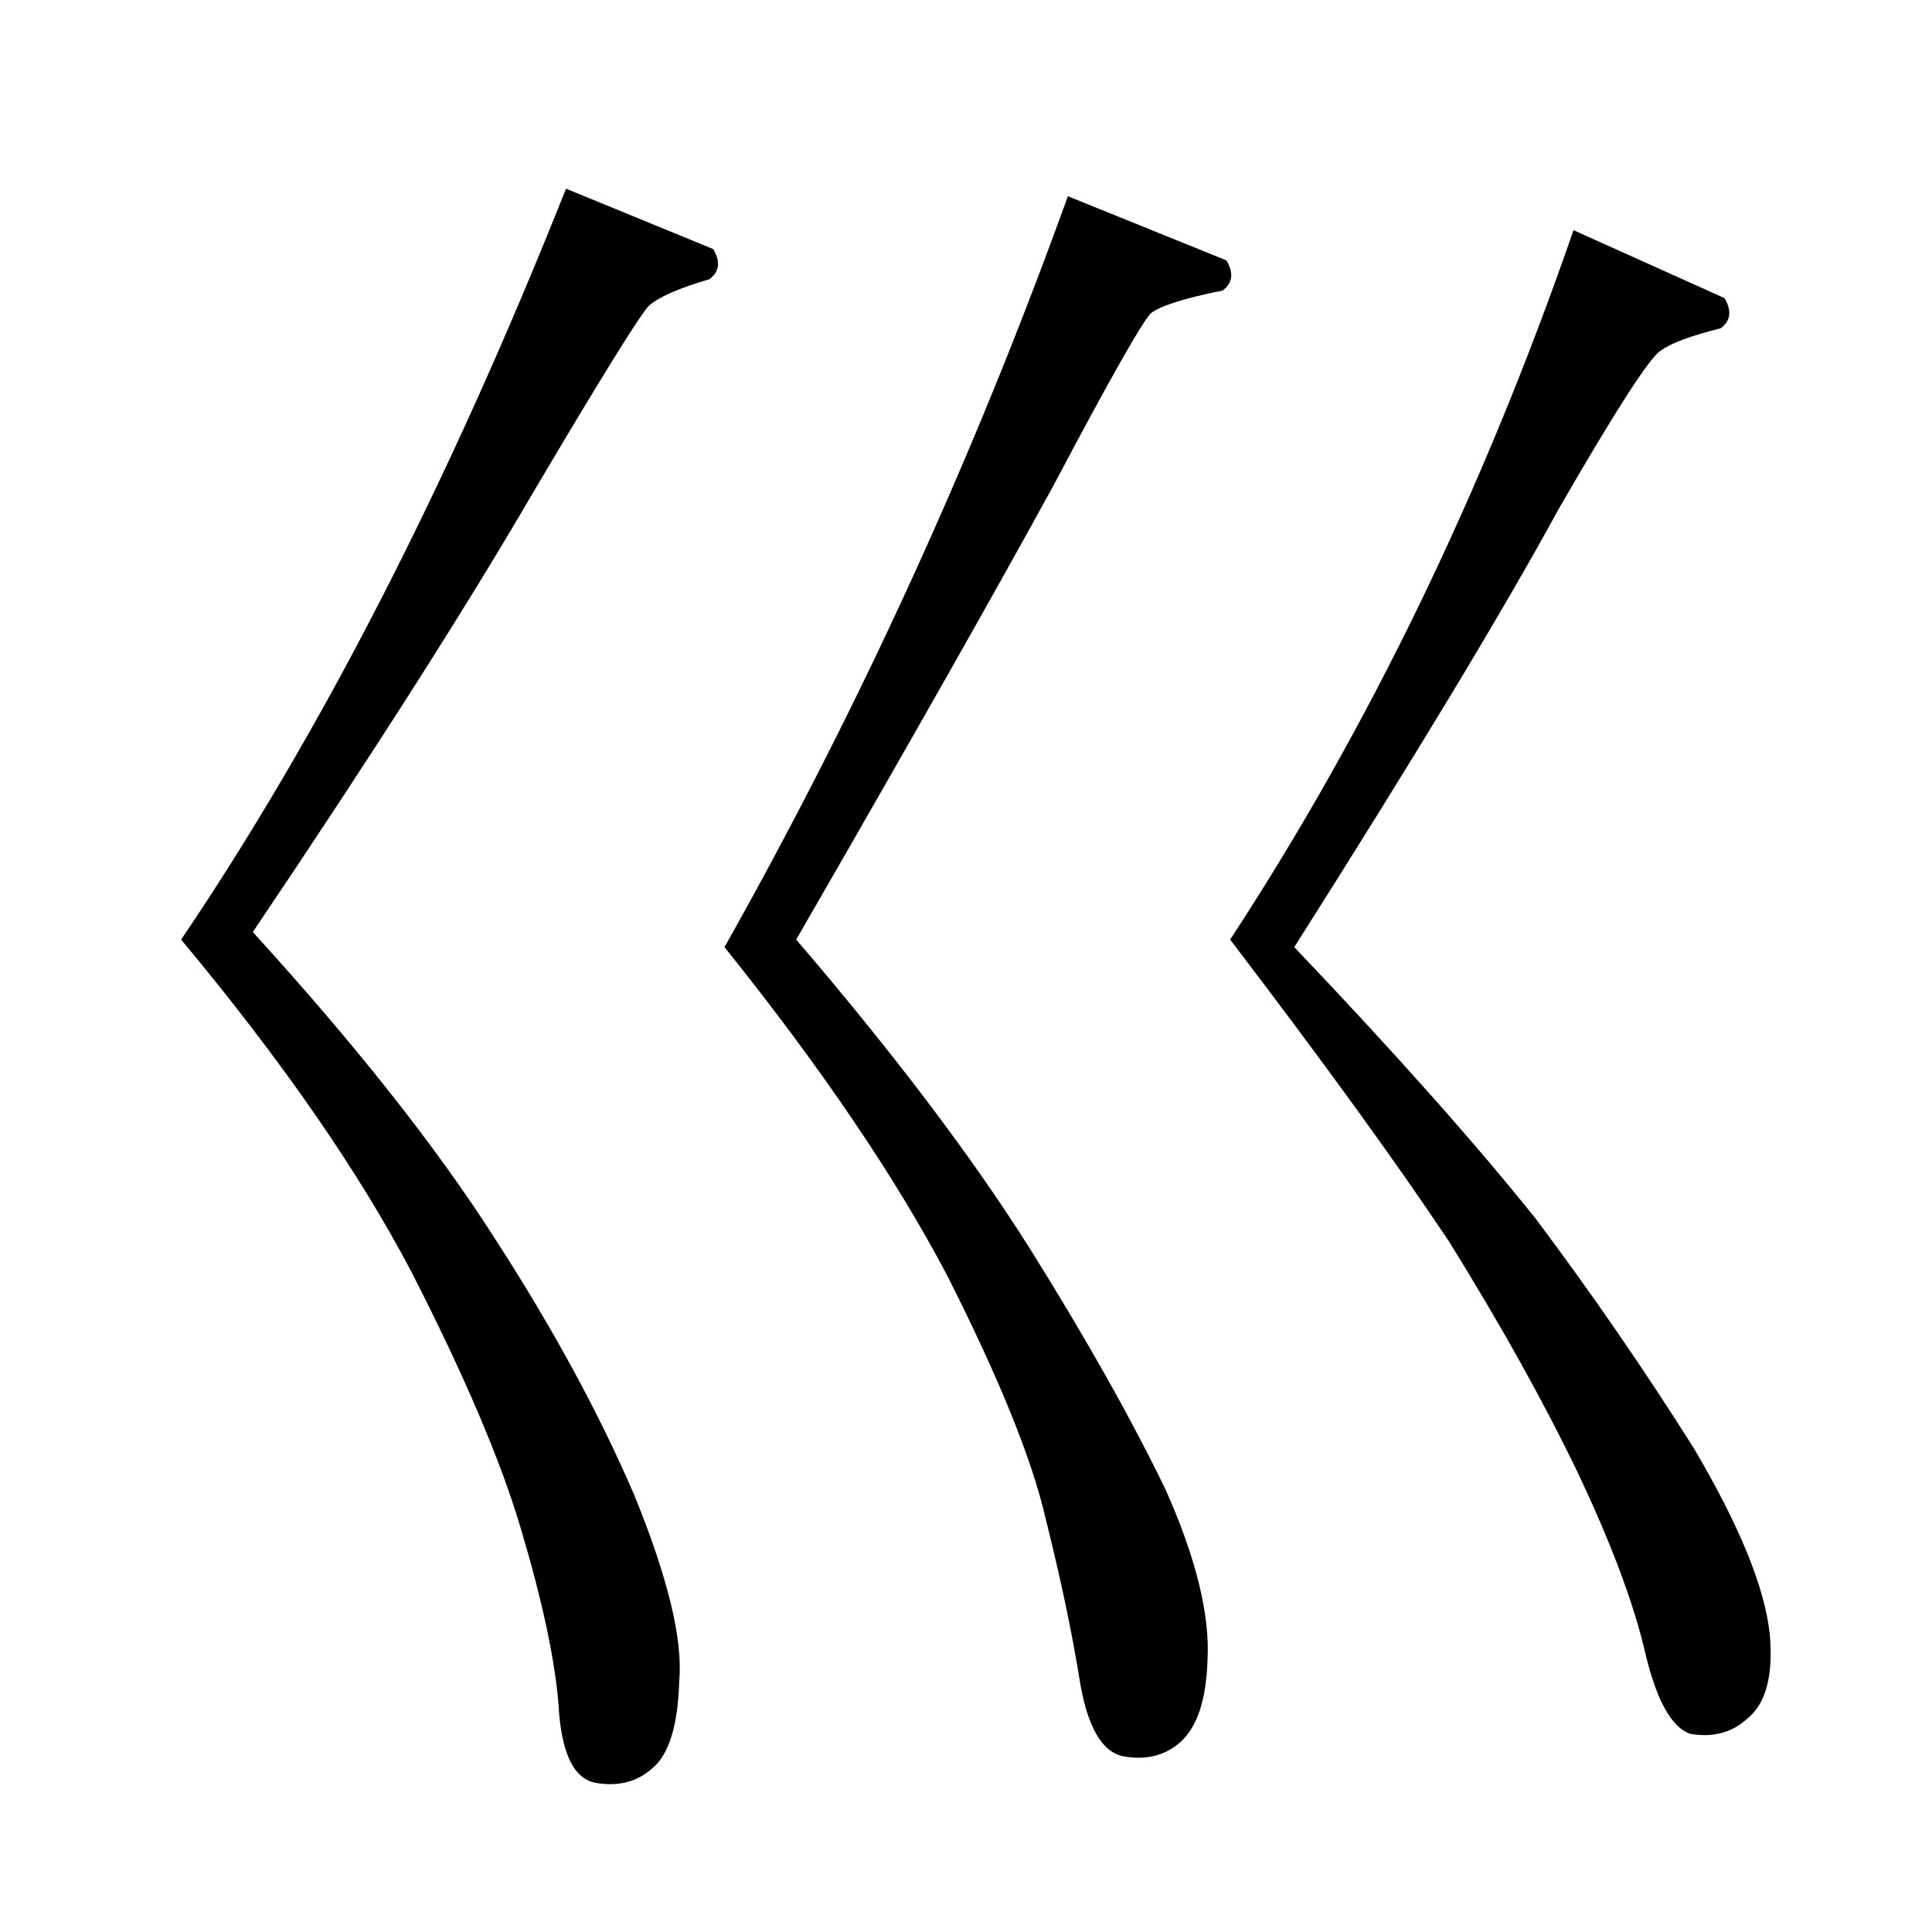<?xml version="1.0" standalone="no"?>
<!DOCTYPE svg PUBLIC "-//W3C//DTD SVG 1.1//EN" "http://www.w3.org/Graphics/SVG/1.1/DTD/svg11.dtd" >
<svg xmlns="http://www.w3.org/2000/svg" xmlns:xlink="http://www.w3.org/1999/xlink" version="1.1" viewBox="0 -205 1024 1024">
  <g transform="matrix(1 0 0 -1 0 819)">
   <path fill="currentColor"
d="M96 526q111 164 204 398l78 -32q6 -10 -2 -16q-24 -7 -32 -14q-7 -7 -62 -100q-53 -91 -148 -232q82 -90 128 -162q46 -71 74 -136q27 -66 24 -99q-1 -35 -14 -46q-12 -11 -30 -8t-20 42q-3 36 -20 93q-16 54 -58 136q-42 80 -122 176v0v0zM384 522q107 190 182 398
l84 -34q6 -10 -2 -16q-30 -6 -38 -12q-7 -7 -52 -92q-46 -84 -136 -240q78 -91 124 -164q45 -72 72 -128q24 -54 22 -90q-1 -31 -14 -43q-12 -11 -30 -8t-24 42q-6 37 -18 85q-11 47 -52 128q-41 78 -118 174v0v0zM652 526q110 168 182 376l80 -36q6 -10 -2 -16
q-24 -6 -32 -12q-9 -6 -54 -84q-43 -79 -140 -232q80 -84 128 -144q45 -60 84 -122q36 -61 40 -98q3 -33 -12 -45q-12 -11 -30 -8q-15 5 -24 43q-9 39 -36 96q-27 56 -68 122q-42 63 -116 160v0v0z" />
  </g>

</svg>
